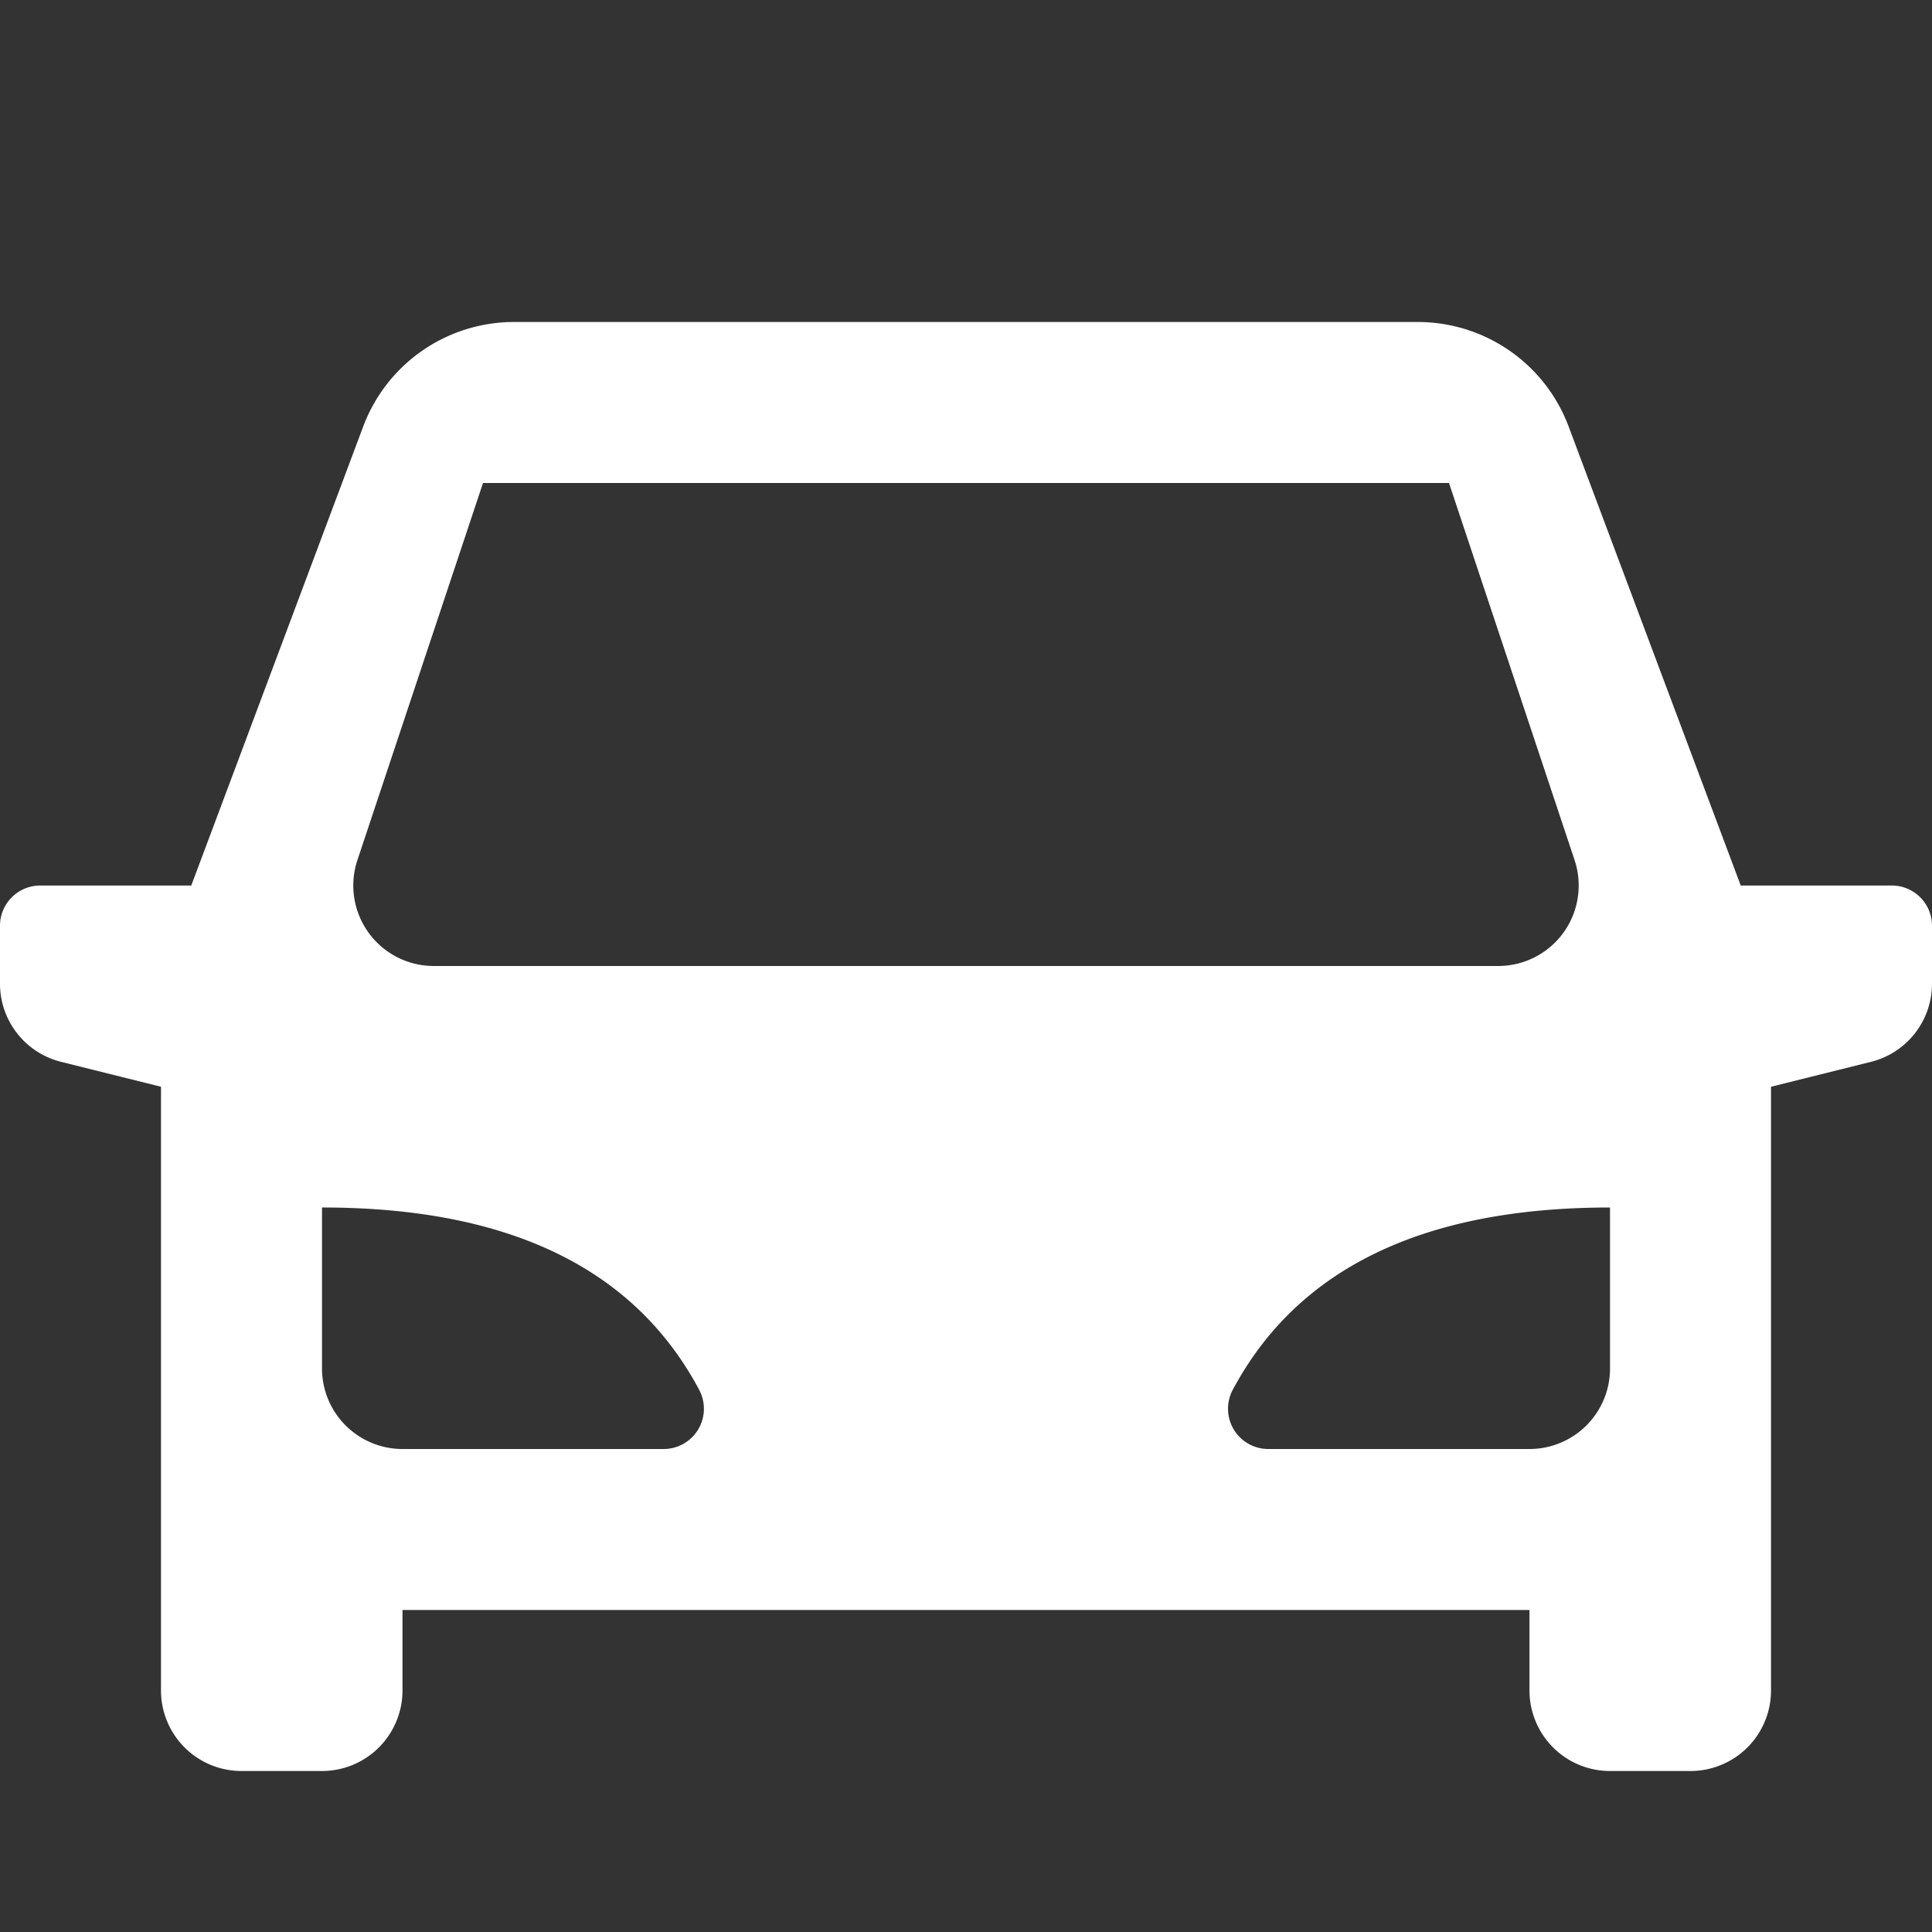 <svg xmlns="http://www.w3.org/2000/svg" width="100" height="100" viewBox="0 0 100 100">
	<rect x="0" y="0" width="100" height="100" fill="#333333" stroke="none"/>
	<path fill="#fff" d="M91.667,43.583v31.25A4.167,4.167,0,0,1,87.5,79H83.333a4.167,4.167,0,0,1-4.167-4.167V70.667H20.833v4.167A4.167,4.167,0,0,1,16.667,79H12.5a4.167,4.167,0,0,1-4.167-4.167V43.583L3.154,42.292A4.167,4.167,0,0,1,0,38.25v-3a2.083,2.083,0,0,1,2.083-2.083H9.9L18.8,9.408A8.333,8.333,0,0,1,26.608,4H73.392a8.334,8.334,0,0,1,7.8,5.409L90.1,33.167h7.812A2.083,2.083,0,0,1,100,35.25v3a4.167,4.167,0,0,1-3.154,4.042Zm-75,6.25v8.333a4.167,4.167,0,0,0,4.167,4.167H34.354a2.083,2.083,0,0,0,1.833-3.067Q31.156,49.829,16.667,49.833Zm66.667,0q-14.481,0-19.525,9.433a2.083,2.083,0,0,0,1.838,3.067H79.167a4.167,4.167,0,0,0,4.167-4.167ZM25,12.333,18.5,31.85a4.167,4.167,0,0,0,3.95,5.483H77.554A4.167,4.167,0,0,0,81.5,31.85L75,12.333Z" transform="translate(0 12.667)">
	</path>
</svg>
